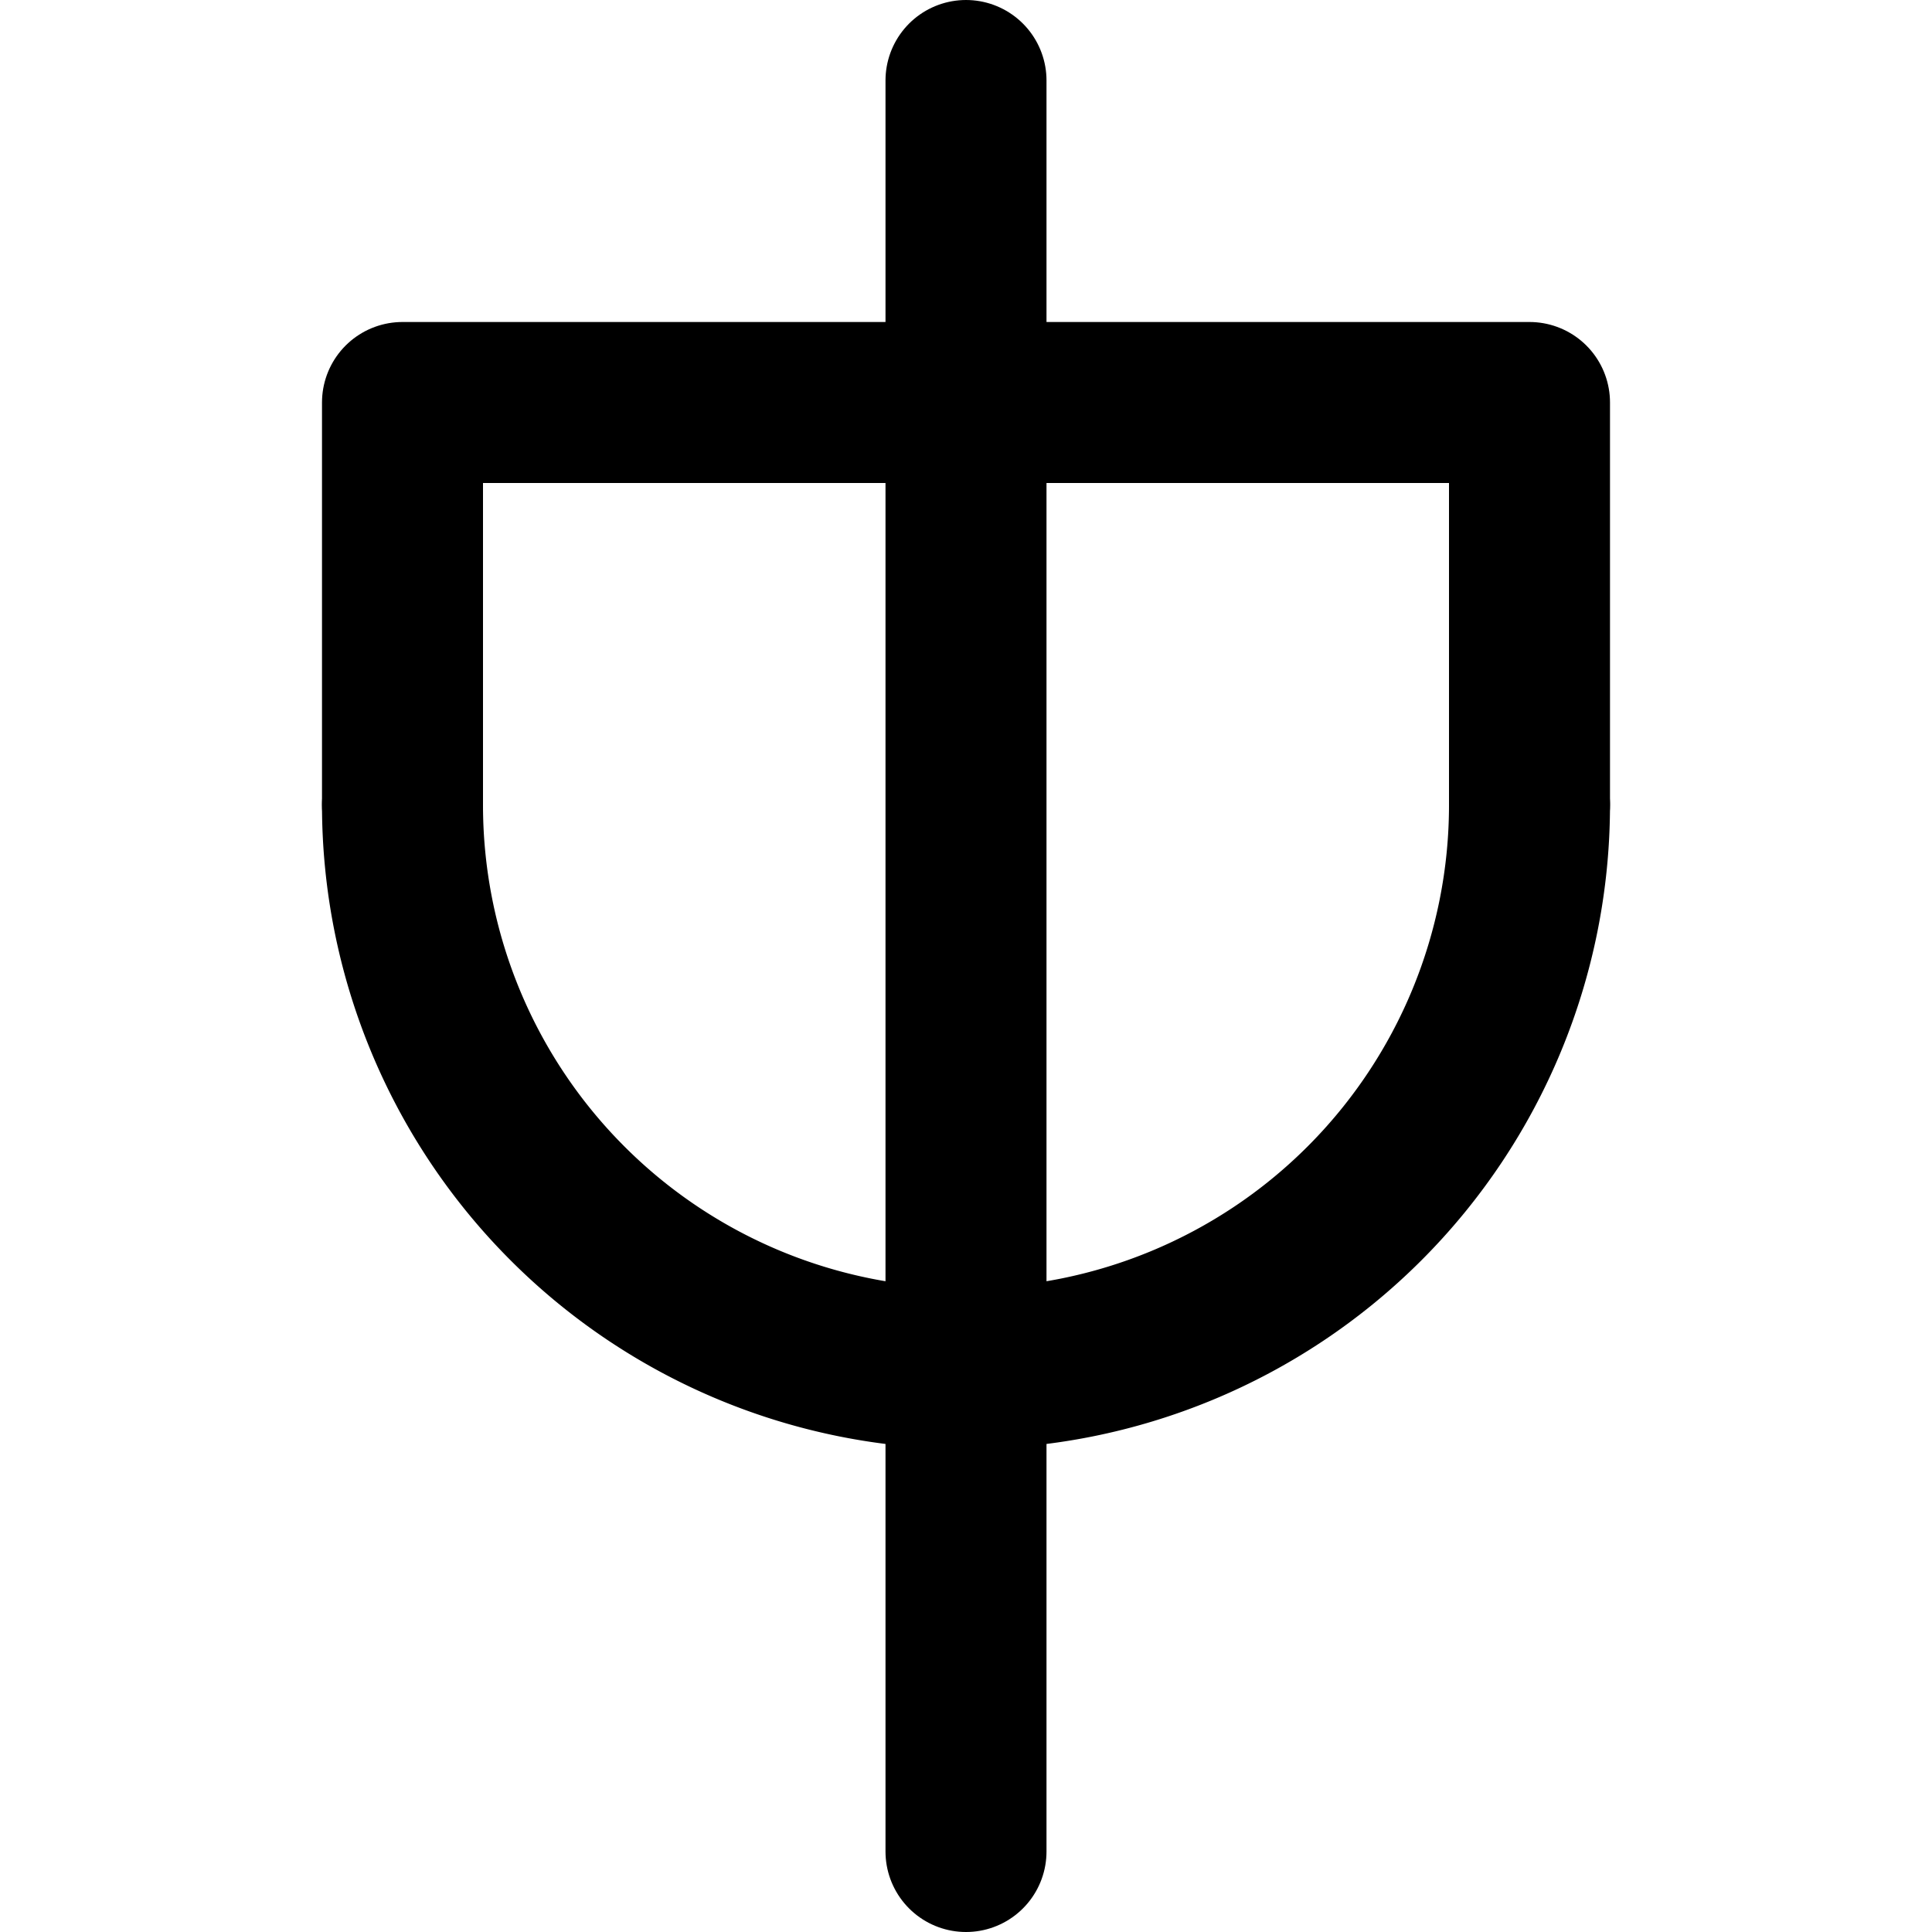 <svg xmlns="http://www.w3.org/2000/svg" width="24" height="24" fill="none" stroke="currentColor" stroke-width="2" stroke-linecap="round" stroke-linejoin="round">
  <path d="M12 1v22"></path>
  <path d="M19 10a7 7 0 0 1-14 0"></path>
  <path d="M5 10V5h14v5"></path>
</svg>
